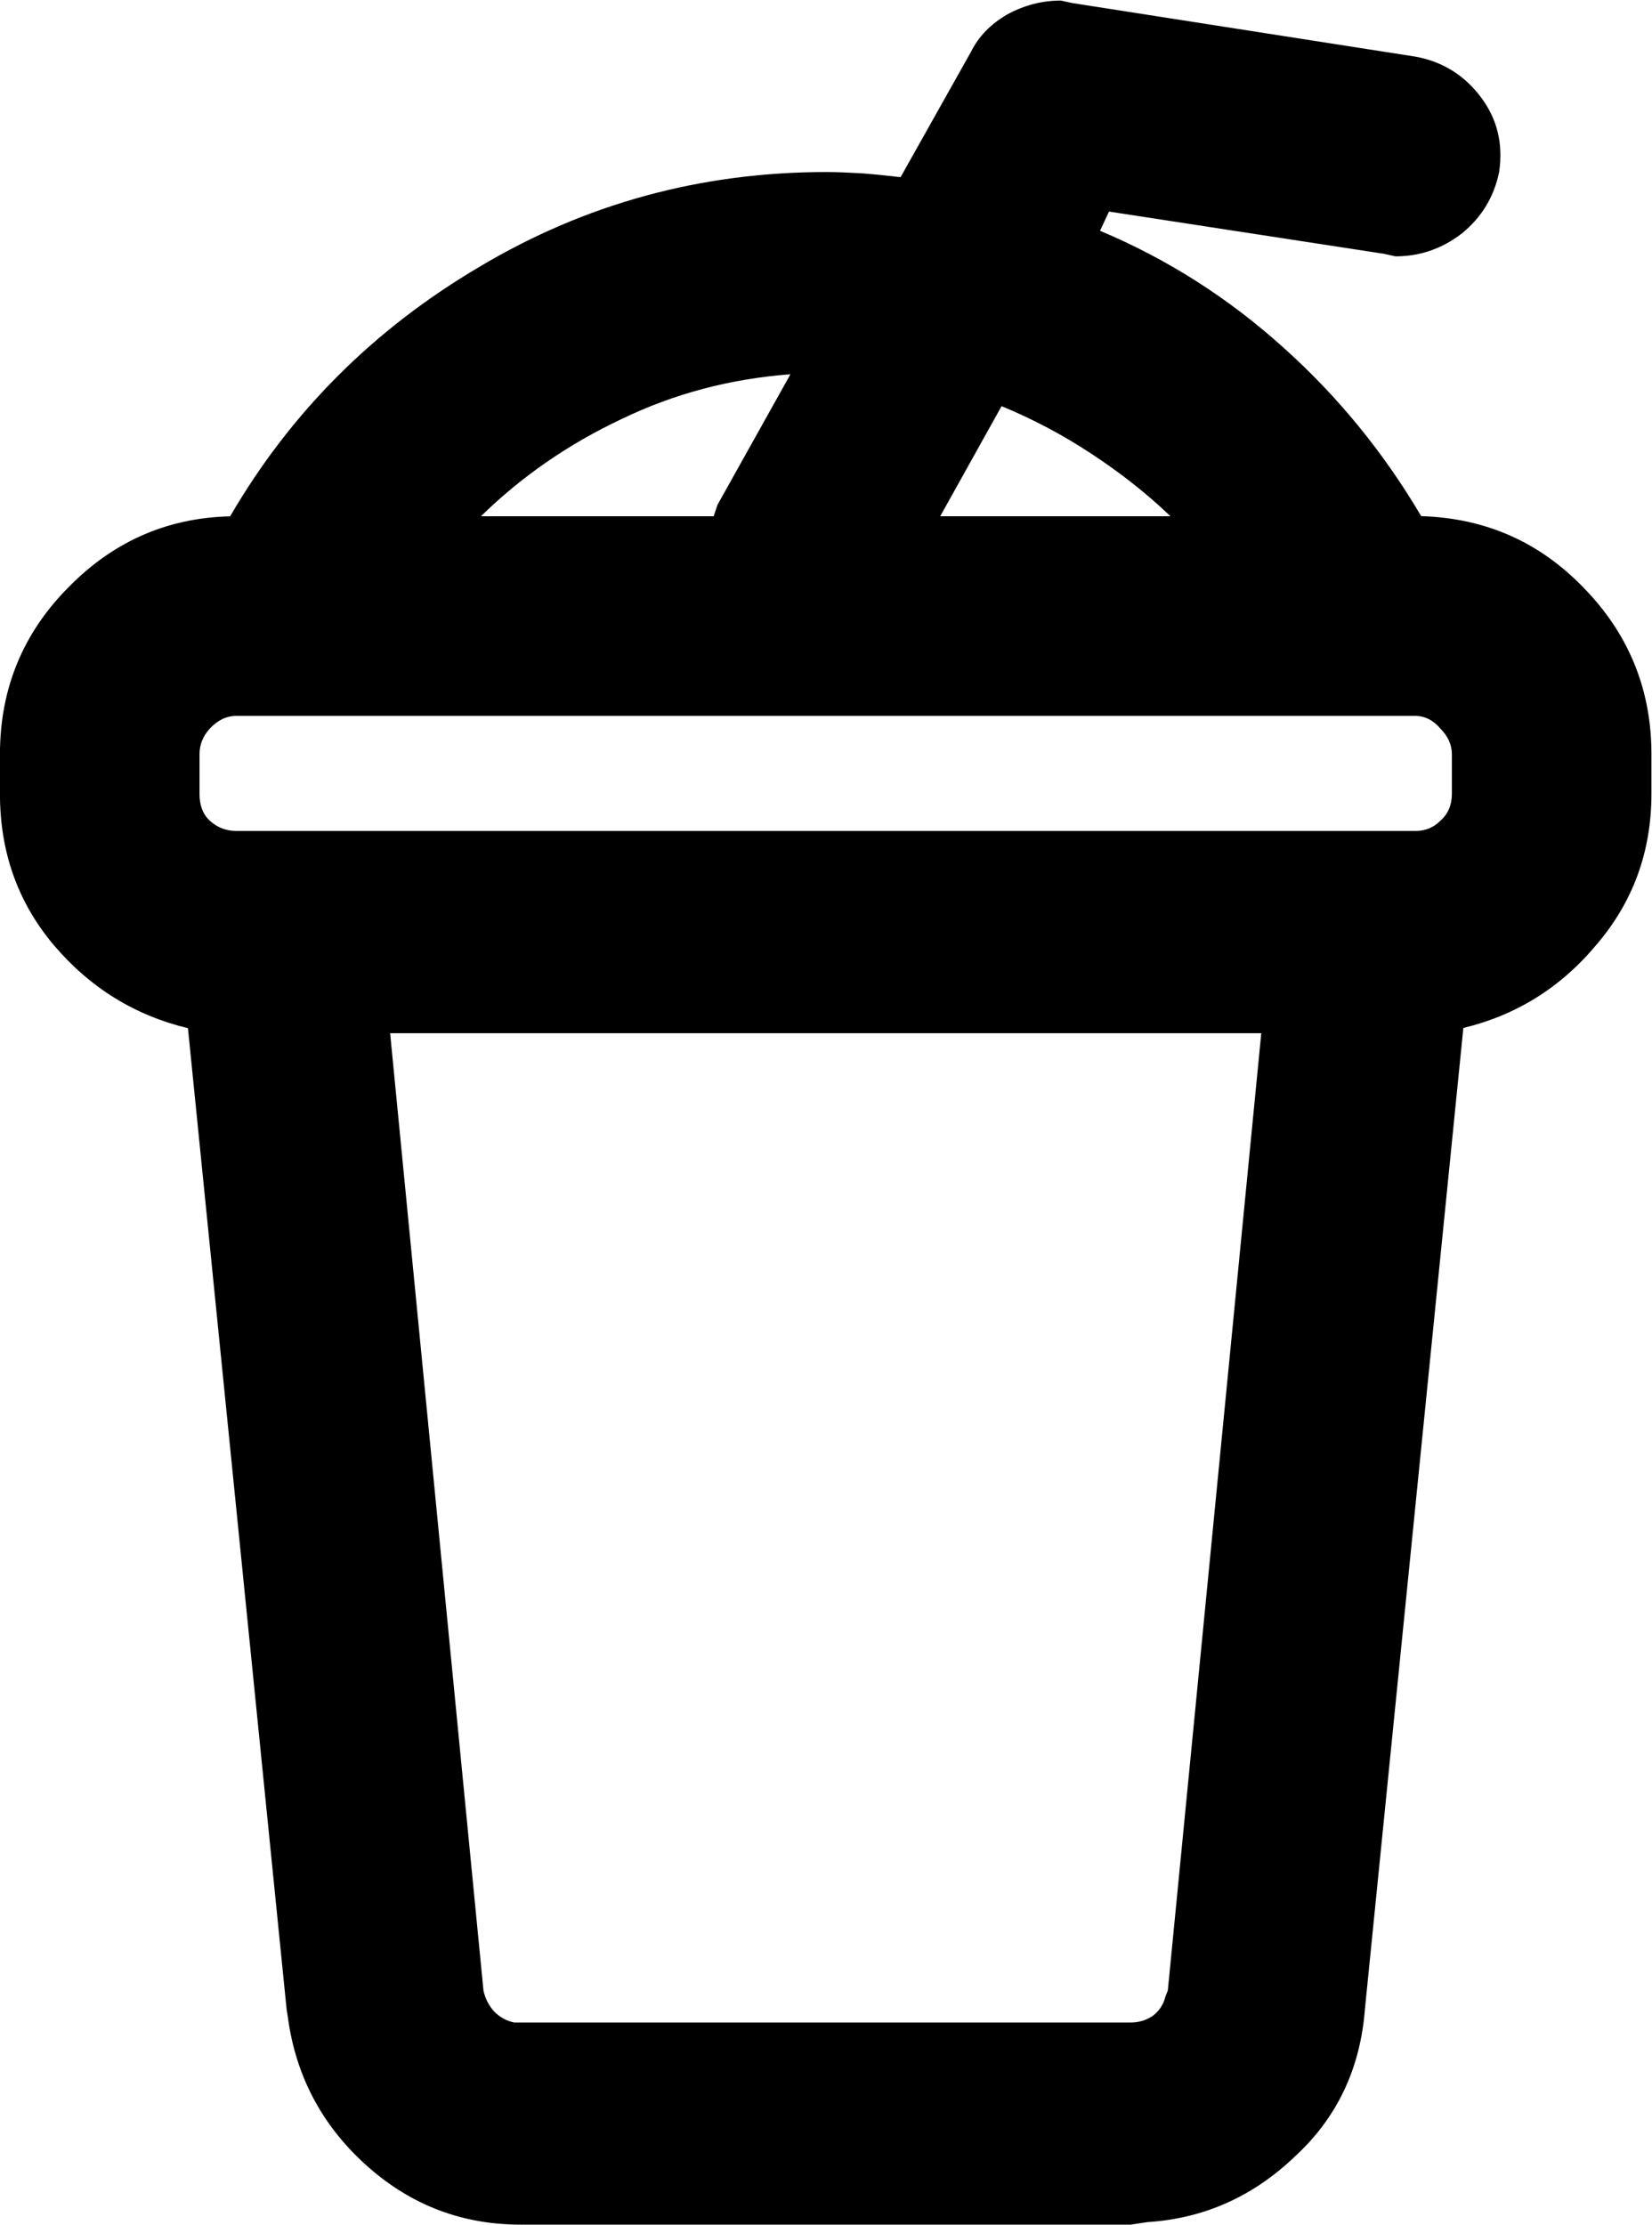 <?xml version="1.0" encoding="UTF-8" standalone="no"?>
<!-- Created with Inkscape (http://www.inkscape.org/) -->

<svg
   version="1.1"
   id="svg1"
   width="20.172"
   height="27.156"
   viewBox="0 0 20.172 27.156"
   xmlns="http://www.w3.org/2000/svg"
   xmlns:svg="http://www.w3.org/2000/svg">
  <defs
     id="defs1" />
  <g
     id="g3"
     transform="translate(-1248.578,-315.305)">
    <g
       id="g16"
       aria-label="&#10;d"
       transform="matrix(1.333,0,0,1.333,1244,341.227)">
      <path
         id="path17"
         d="m 13.148,-19.442 0.105,0.023 3.152,0.492 c 0.249,0.047 0.448,0.173 0.598,0.375 0.146,0.196 0.202,0.422 0.164,0.68 -0.047,0.229 -0.161,0.416 -0.34,0.562 -0.182,0.141 -0.384,0.211 -0.609,0.211 l -0.105,-0.023 -2.52,-0.387 -0.082,0.176 c 0.615,0.258 1.175,0.615 1.676,1.066 0.498,0.445 0.92,0.961 1.266,1.547 0.586,0.018 1.081,0.234 1.488,0.656 0.413,0.422 0.621,0.932 0.621,1.523 v 0.363 c 0,0.533 -0.17,0.993 -0.504,1.383 -0.328,0.393 -0.735,0.645 -1.219,0.762 L 15.938,-1.055 c -0.041,0.548 -0.255,1.002 -0.645,1.359 -0.384,0.366 -0.832,0.565 -1.348,0.598 l -0.152,0.023 H 8.203 c -0.533,0 -0.996,-0.176 -1.395,-0.527 C 6.41,0.047 6.167,-0.387 6.082,-0.902 L 6.059,-1.055 5.156,-10.031 c -0.486,-0.117 -0.896,-0.369 -1.23,-0.762 -0.328,-0.39 -0.492,-0.85 -0.492,-1.383 v -0.363 c 0,-0.601 0.211,-1.113 0.633,-1.535 0.422,-0.428 0.932,-0.645 1.535,-0.645 h -0.059 c 0.554,-0.952 1.315,-1.714 2.285,-2.285 0.967,-0.577 2.027,-0.867 3.176,-0.867 0.108,0 0.217,0.006 0.328,0.012 0.117,0.009 0.234,0.021 0.352,0.035 l 0.645,-1.148 c 0.07,-0.141 0.179,-0.252 0.328,-0.34 0.155,-0.085 0.319,-0.129 0.492,-0.129 z m 1.84,9.457 H 7.008 l 0.855,8.766 c 0.015,0.07 0.047,0.135 0.094,0.188 0.053,0.056 0.117,0.091 0.188,0.105 h 5.648 c 0.07,0 0.135,-0.018 0.199,-0.059 0.062,-0.047 0.1,-0.105 0.117,-0.176 l 0.023,-0.059 z m 1.406,-2.906 H 5.602 c -0.094,0 -0.176,0.041 -0.246,0.117 -0.064,0.07 -0.094,0.149 -0.094,0.234 v 0.363 c 0,0.103 0.029,0.185 0.094,0.246 0.07,0.064 0.152,0.094 0.246,0.094 H 16.395 c 0.094,0 0.17,-0.029 0.234,-0.094 0.07,-0.062 0.105,-0.144 0.105,-0.246 v -0.363 c 0,-0.085 -0.035,-0.164 -0.105,-0.234 -0.064,-0.076 -0.141,-0.117 -0.234,-0.117 z m -8.555,-1.828 h 2.109 c 0,0 0.003,0 0.012,0 0.006,0 0.012,0 0.012,0 l 0.035,-0.105 0.668,-1.195 c -0.548,0.041 -1.063,0.176 -1.547,0.41 -0.486,0.229 -0.914,0.524 -1.289,0.891 z m 4.77,-1.008 -0.562,1.008 h 2.109 c -0.22,-0.211 -0.463,-0.401 -0.727,-0.574 -0.258,-0.17 -0.533,-0.316 -0.82,-0.434 z m 0,0"
         style="fill:#000000;fill-opacity:1;fill-rule:nonzero;stroke:none" />
      <path
         id="path18"
         d="m 34.421,-7.767 c 0,-0.592 0.12,-1.104 0.363,-1.535 0.249,-0.428 0.58,-0.756 0.996,-0.984 0.422,-0.234 0.879,-0.352 1.371,-0.352 0.413,0 0.779,0.094 1.102,0.281 0.319,0.182 0.58,0.442 0.785,0.785 v -4.793 h 0.961 v 9.363 h -0.961 v -0.949 c -0.205,0.346 -0.466,0.609 -0.785,0.797 -0.322,0.179 -0.688,0.27 -1.102,0.27 -0.492,0 -0.949,-0.114 -1.371,-0.34 -0.416,-0.234 -0.747,-0.565 -0.996,-0.996 -0.243,-0.437 -0.363,-0.952 -0.363,-1.547 z m 0.973,0 c 0,0.431 0.085,0.794 0.258,1.09 0.17,0.299 0.401,0.521 0.691,0.668 0.287,0.149 0.601,0.223 0.938,0.223 0.272,0 0.545,-0.073 0.82,-0.223 0.272,-0.146 0.495,-0.369 0.668,-0.668 0.179,-0.296 0.27,-0.659 0.27,-1.09 0,-0.422 -0.091,-0.779 -0.27,-1.078 -0.173,-0.296 -0.396,-0.519 -0.668,-0.668 -0.275,-0.146 -0.548,-0.223 -0.82,-0.223 -0.337,0 -0.65,0.076 -0.938,0.223 -0.29,0.149 -0.521,0.372 -0.691,0.668 -0.173,0.299 -0.258,0.656 -0.258,1.078 z m 0,0"
         style="fill:#000000;fill-opacity:1;fill-rule:nonzero;stroke:none" />
    </g>
  </g>
</svg>
